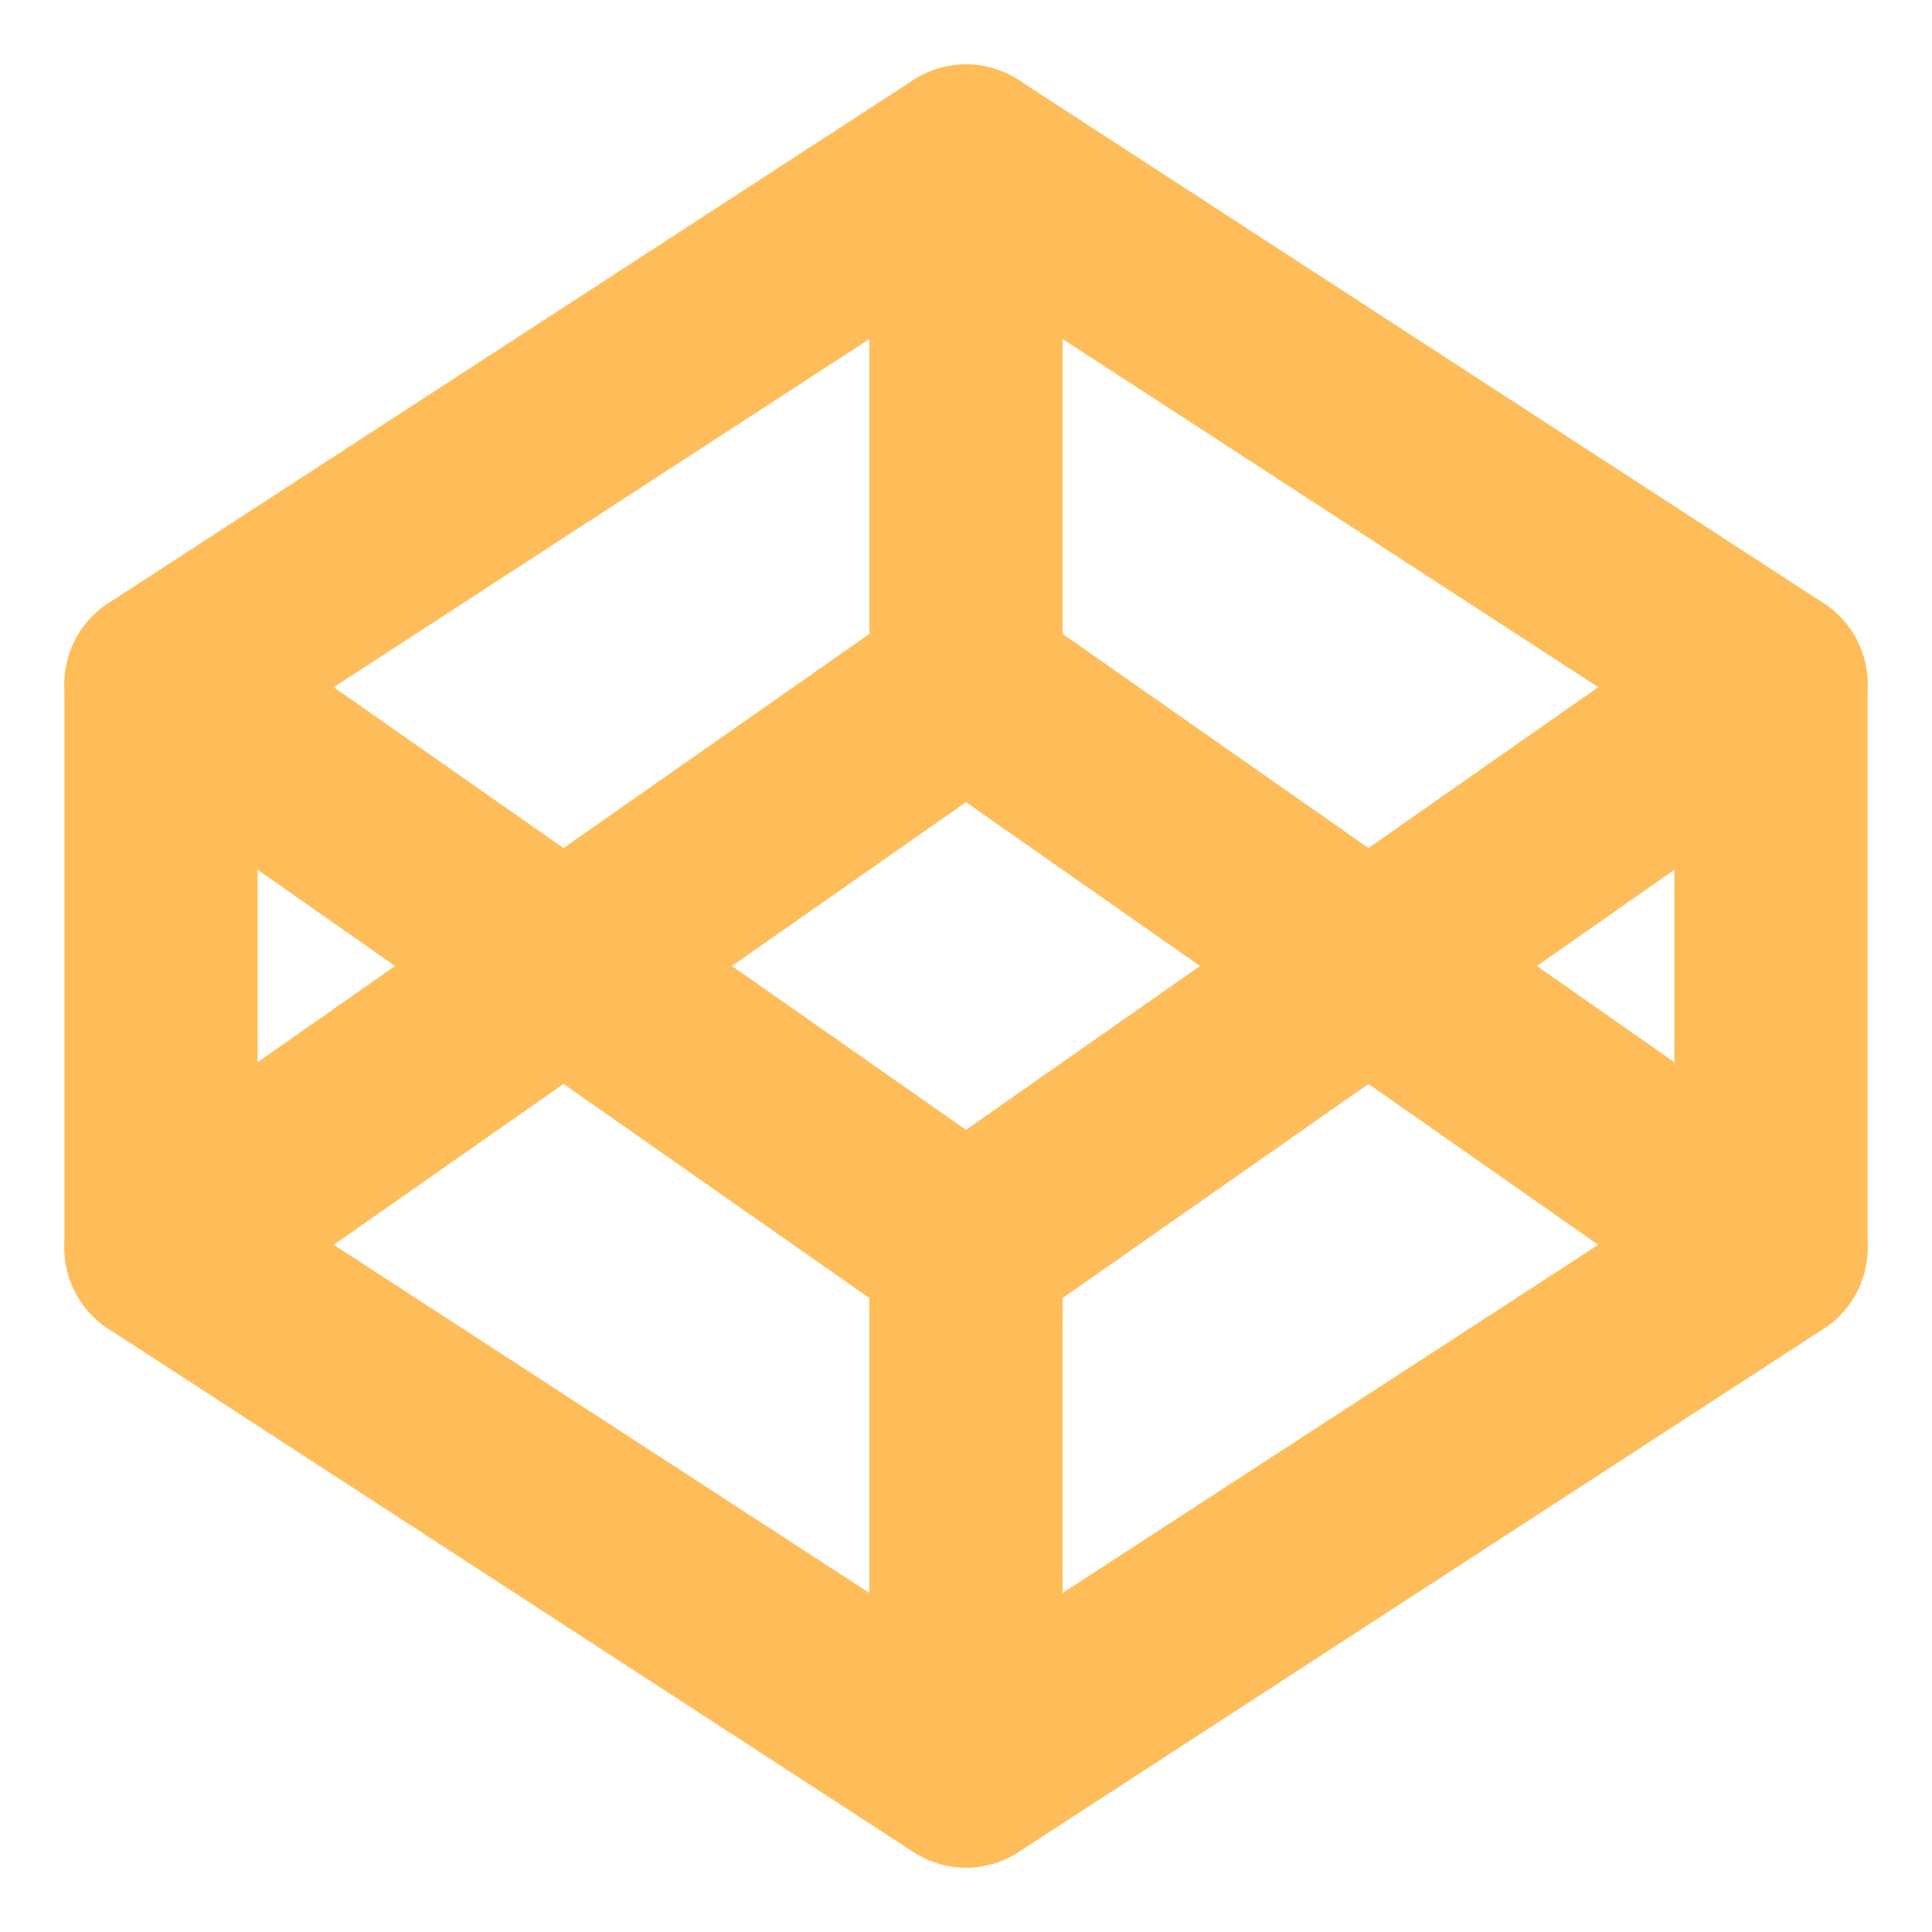 <svg width="20" height="20" viewBox="0 0 20 20" fill="none" xmlns="http://www.w3.org/2000/svg">
<g clip-path="url(#clip0_2008_2015)">
<path d="M10 1.667L18.333 7.083V12.917L10 18.333L1.667 12.917V7.083L10 1.667Z" stroke="#FFBD59" stroke-width="2" stroke-linecap="round" stroke-linejoin="round"/>
<path d="M10 18.333V12.917" stroke="#FFBD59" stroke-width="2" stroke-linecap="round" stroke-linejoin="round"/>
<path d="M18.333 7.083L10 12.917L1.667 7.083" stroke="#FFBD59" stroke-width="2" stroke-linecap="round" stroke-linejoin="round"/>
<path d="M1.667 12.917L10 7.083L18.333 12.917" stroke="#FFBD59" stroke-width="2" stroke-linecap="round" stroke-linejoin="round"/>
<path d="M10 1.667V7.083" stroke="#FFBD59" stroke-width="2" stroke-linecap="round" stroke-linejoin="round"/>
</g>
<defs>
<clipPath id="clip0_2008_2015">
<rect width="20" height="20" fill="white"/>
</clipPath>
</defs>
</svg>
